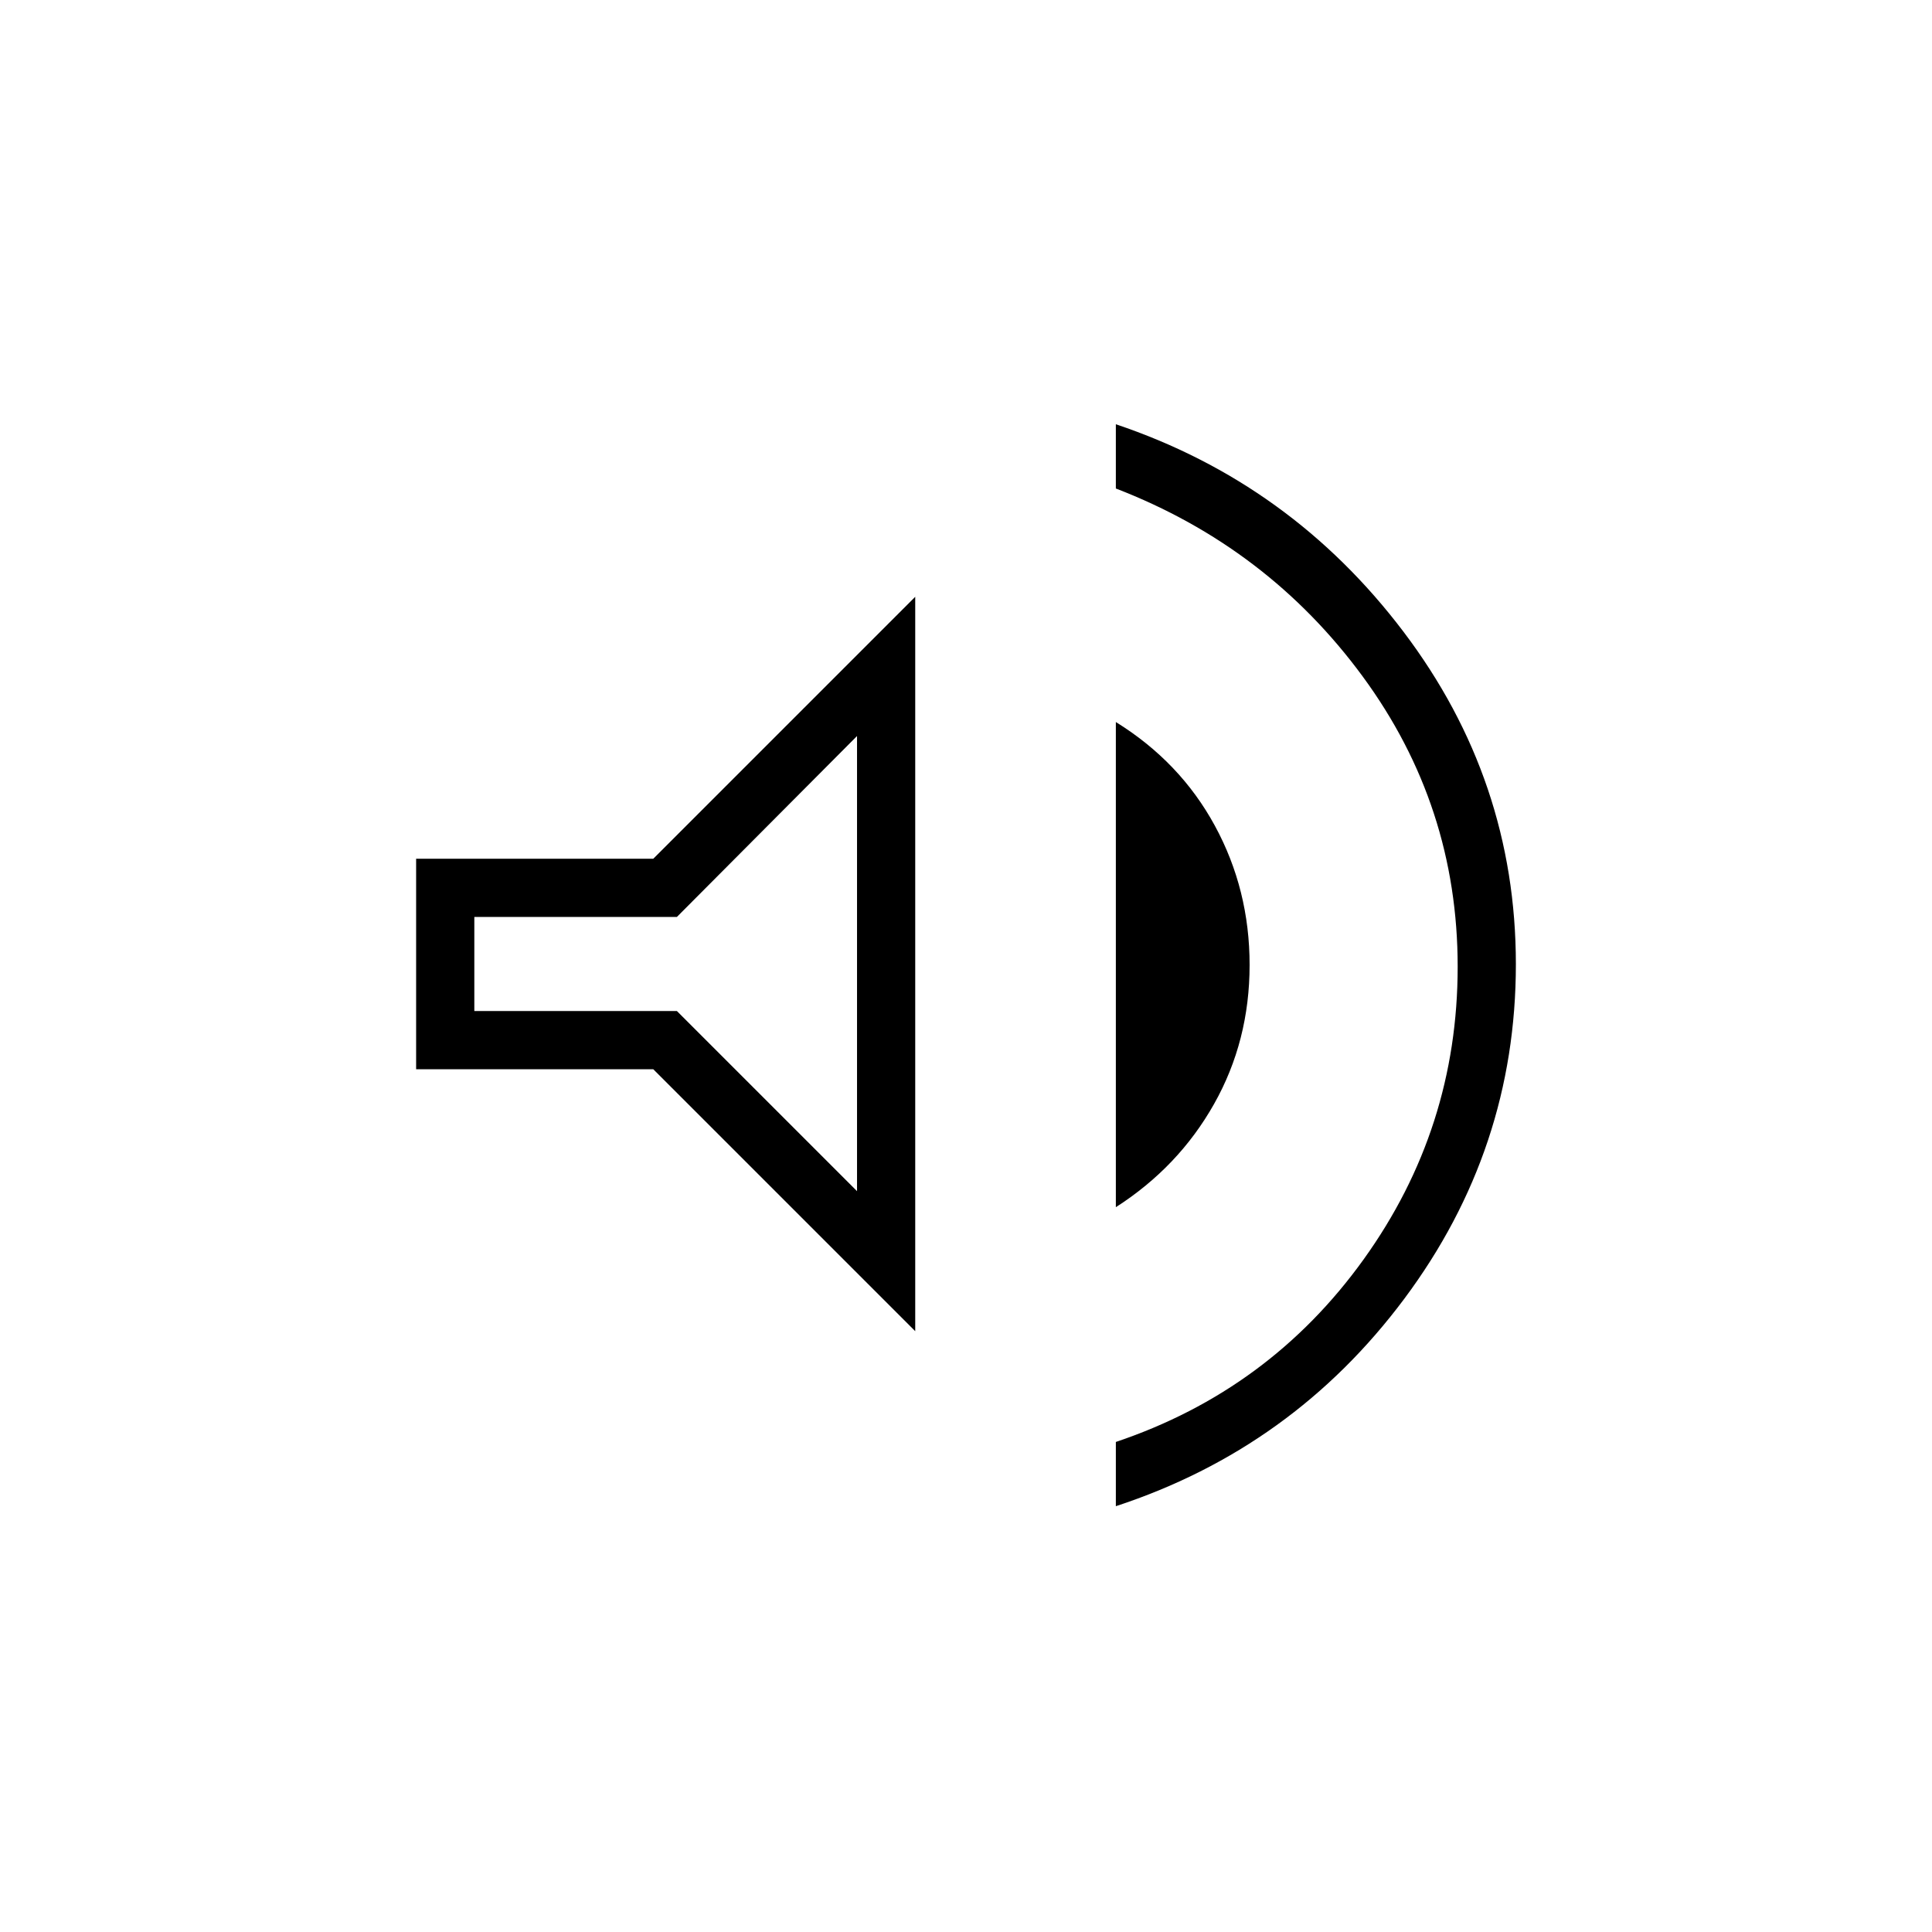 <svg xmlns="http://www.w3.org/2000/svg" height="20" viewBox="0 -960 960 960" width="20"><path d="M554.46-211.58v-31.92q76.39-25.69 123.12-90.72 46.73-65.02 46.73-145.42 0-80.01-47.23-144.28t-122.62-93.35v-31.92q86.96 29.23 142.87 103.02 55.9 73.79 55.9 165.29 0 91.88-55.4 166.17-55.41 74.29-143.37 103.13ZM206.77-428.69v-104.62h117.85l130.15-130.15v364.92L324.62-428.69H206.77Zm347.69 68.54v-241.08q31.93 19.78 49.2 51.53 17.26 31.74 17.26 69.18 0 37.75-17.65 69.07-17.65 31.32-48.81 51.3ZM425.85-594.27l-89.5 89.89H235.69v46.76h100.66l89.5 89.5v-226.15ZM335.96-482Z"/></svg>